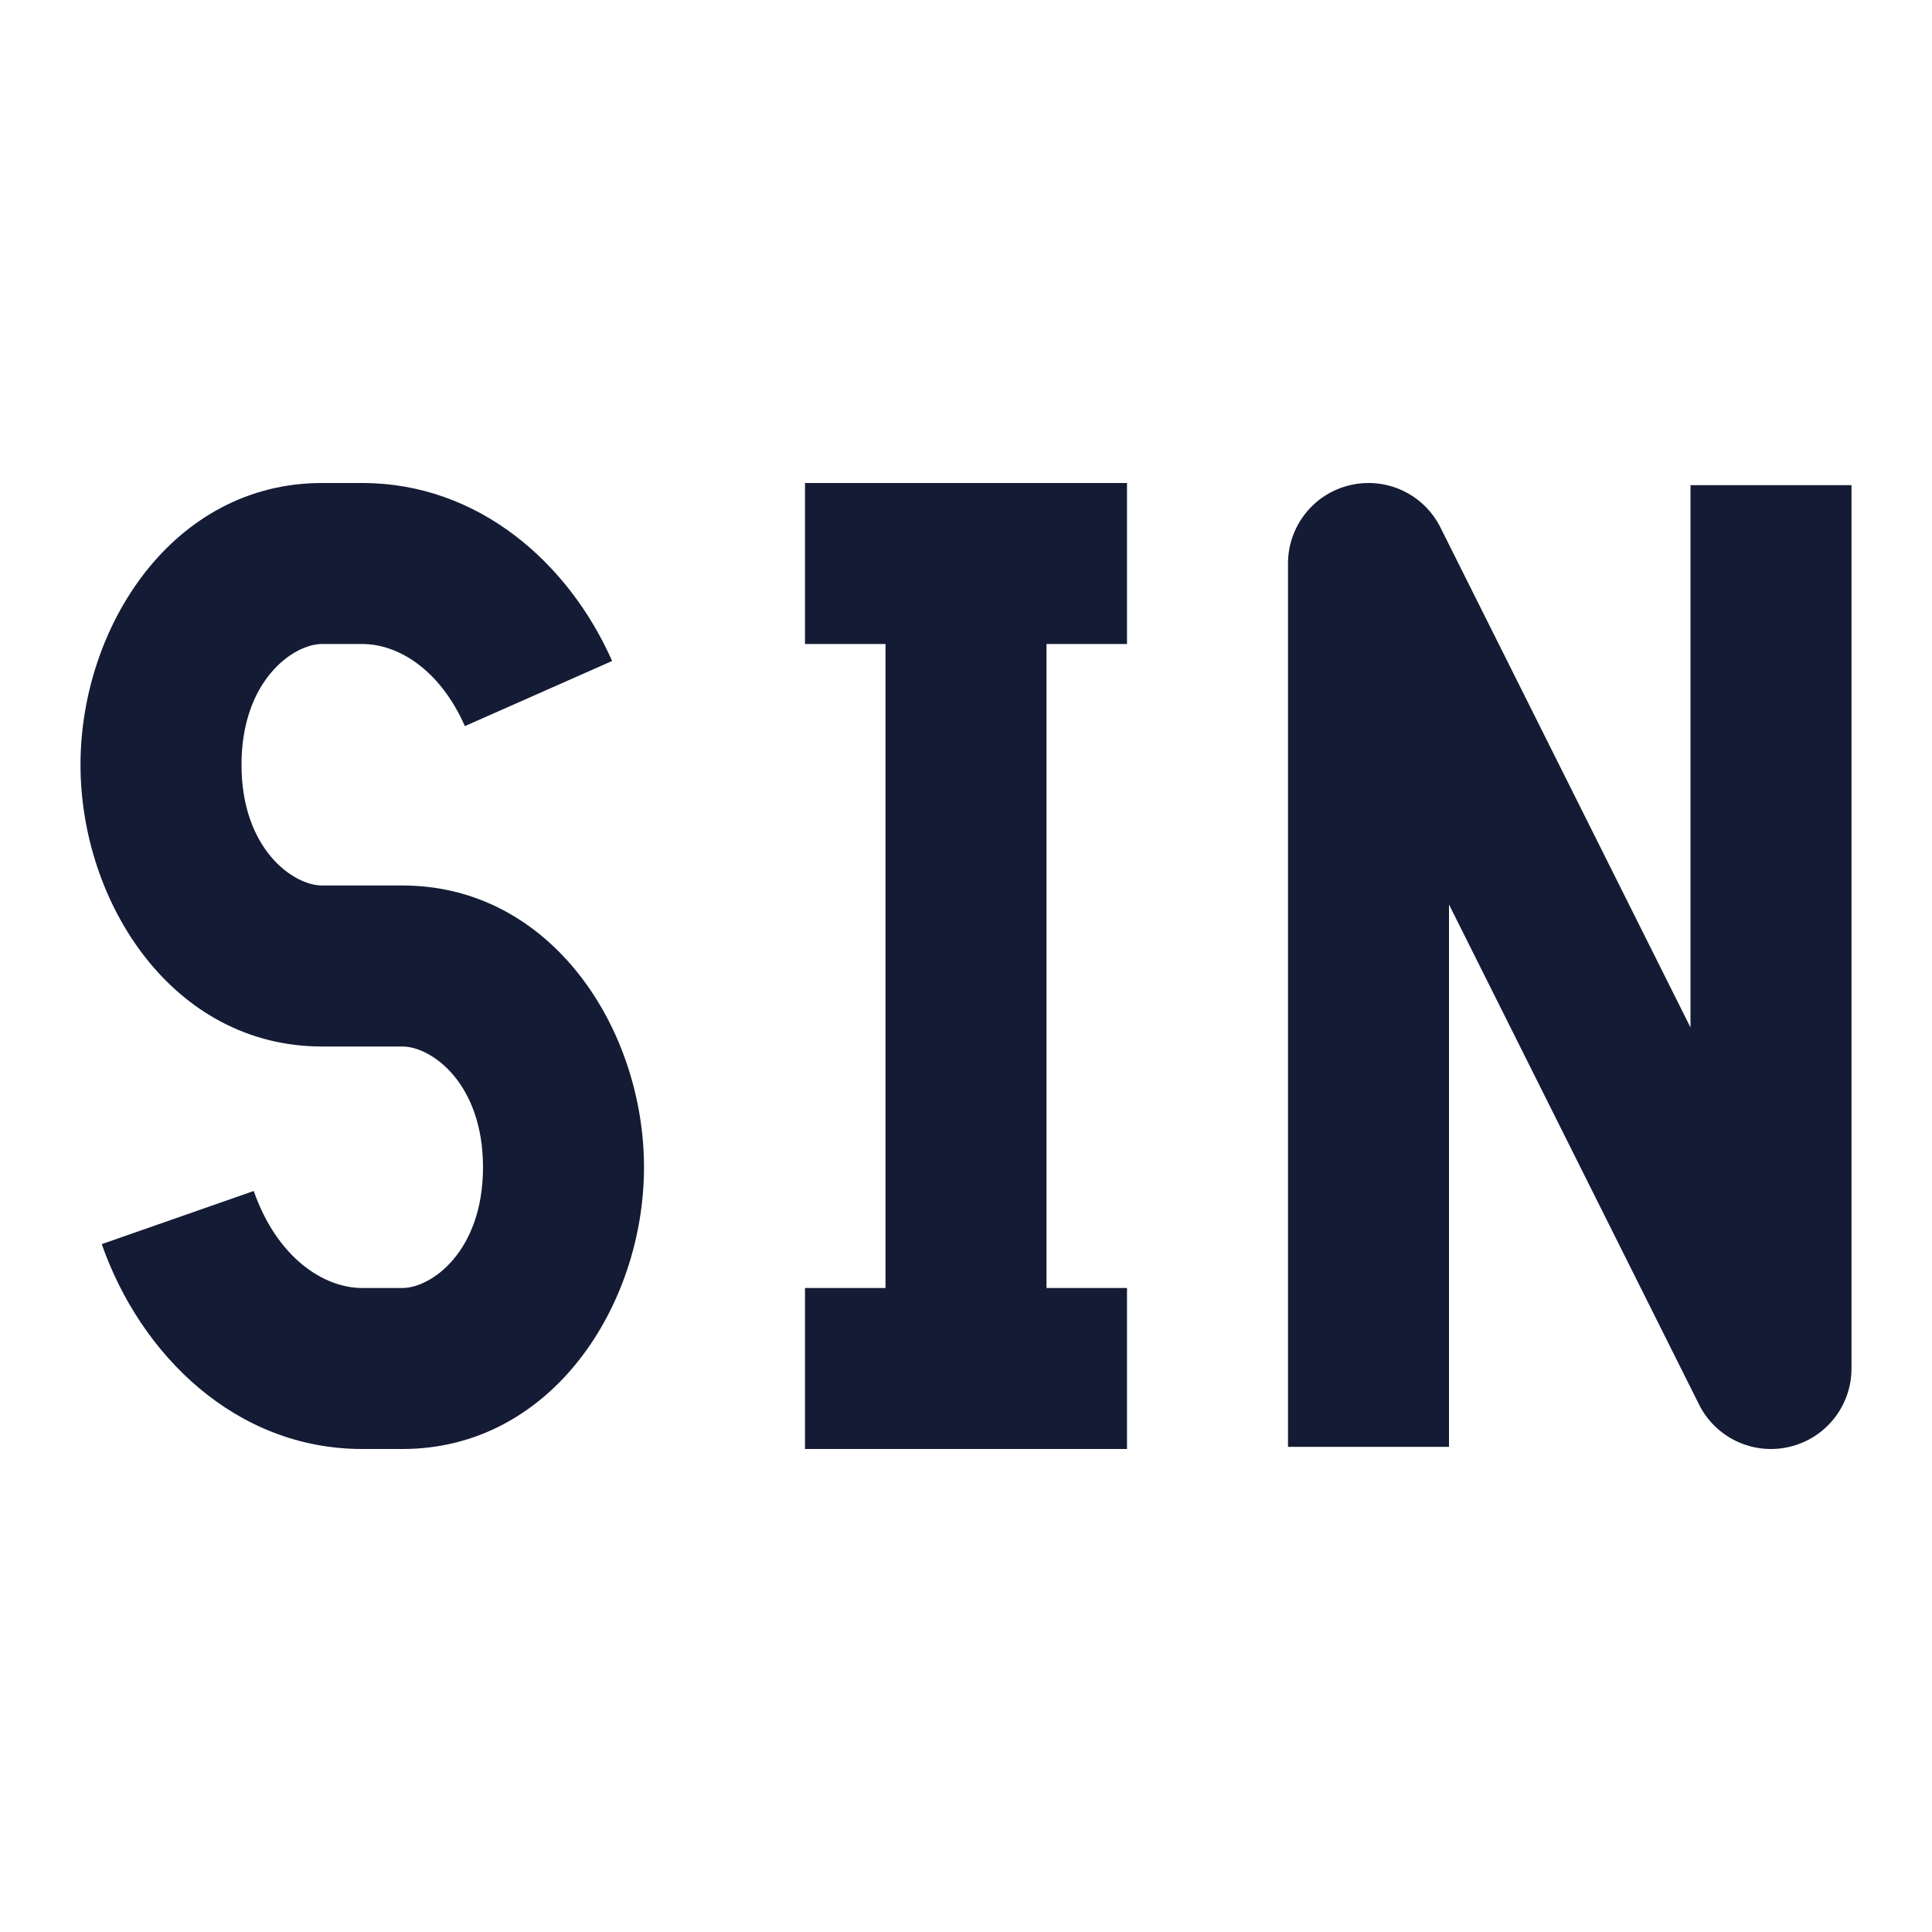 <svg width="24" height="24" viewBox="0 0 24 24" fill="none" xmlns="http://www.w3.org/2000/svg">
<path fill-rule="evenodd" clip-rule="evenodd" d="M11 8H10V6H14V8H13V16H14V18H10V16H11V8Z" fill="#141B34"/>
<path fill-rule="evenodd" clip-rule="evenodd" d="M16.77 6.027C17.222 5.92 17.687 6.138 17.894 6.553L21 12.764V6.027H23V17C23 17.464 22.681 17.867 22.23 17.973C21.778 18.08 21.313 17.862 21.106 17.447L18 11.236V17.973H16V7C16 6.536 16.319 6.133 16.77 6.027Z" fill="#141B34"/>
<path fill-rule="evenodd" clip-rule="evenodd" d="M1 9.5C1 7.787 2.146 6 4 6H4.5C5.942 6 7.064 6.991 7.604 8.211L5.775 9.02C5.463 8.314 4.944 8 4.5 8H4C3.644 8 3 8.452 3 9.5C3 10.548 3.644 11 4 11H5C6.854 11 8 12.787 8 14.5C8 16.213 6.854 18 5 18H4.5C2.93 18 1.746 16.833 1.264 15.455L3.152 14.795C3.442 15.624 4.02 16 4.5 16H5C5.356 16 6 15.548 6 14.5C6 13.452 5.356 13 5 13H4C2.146 13 1 11.213 1 9.5Z" fill="#141B34"/>
</svg>
